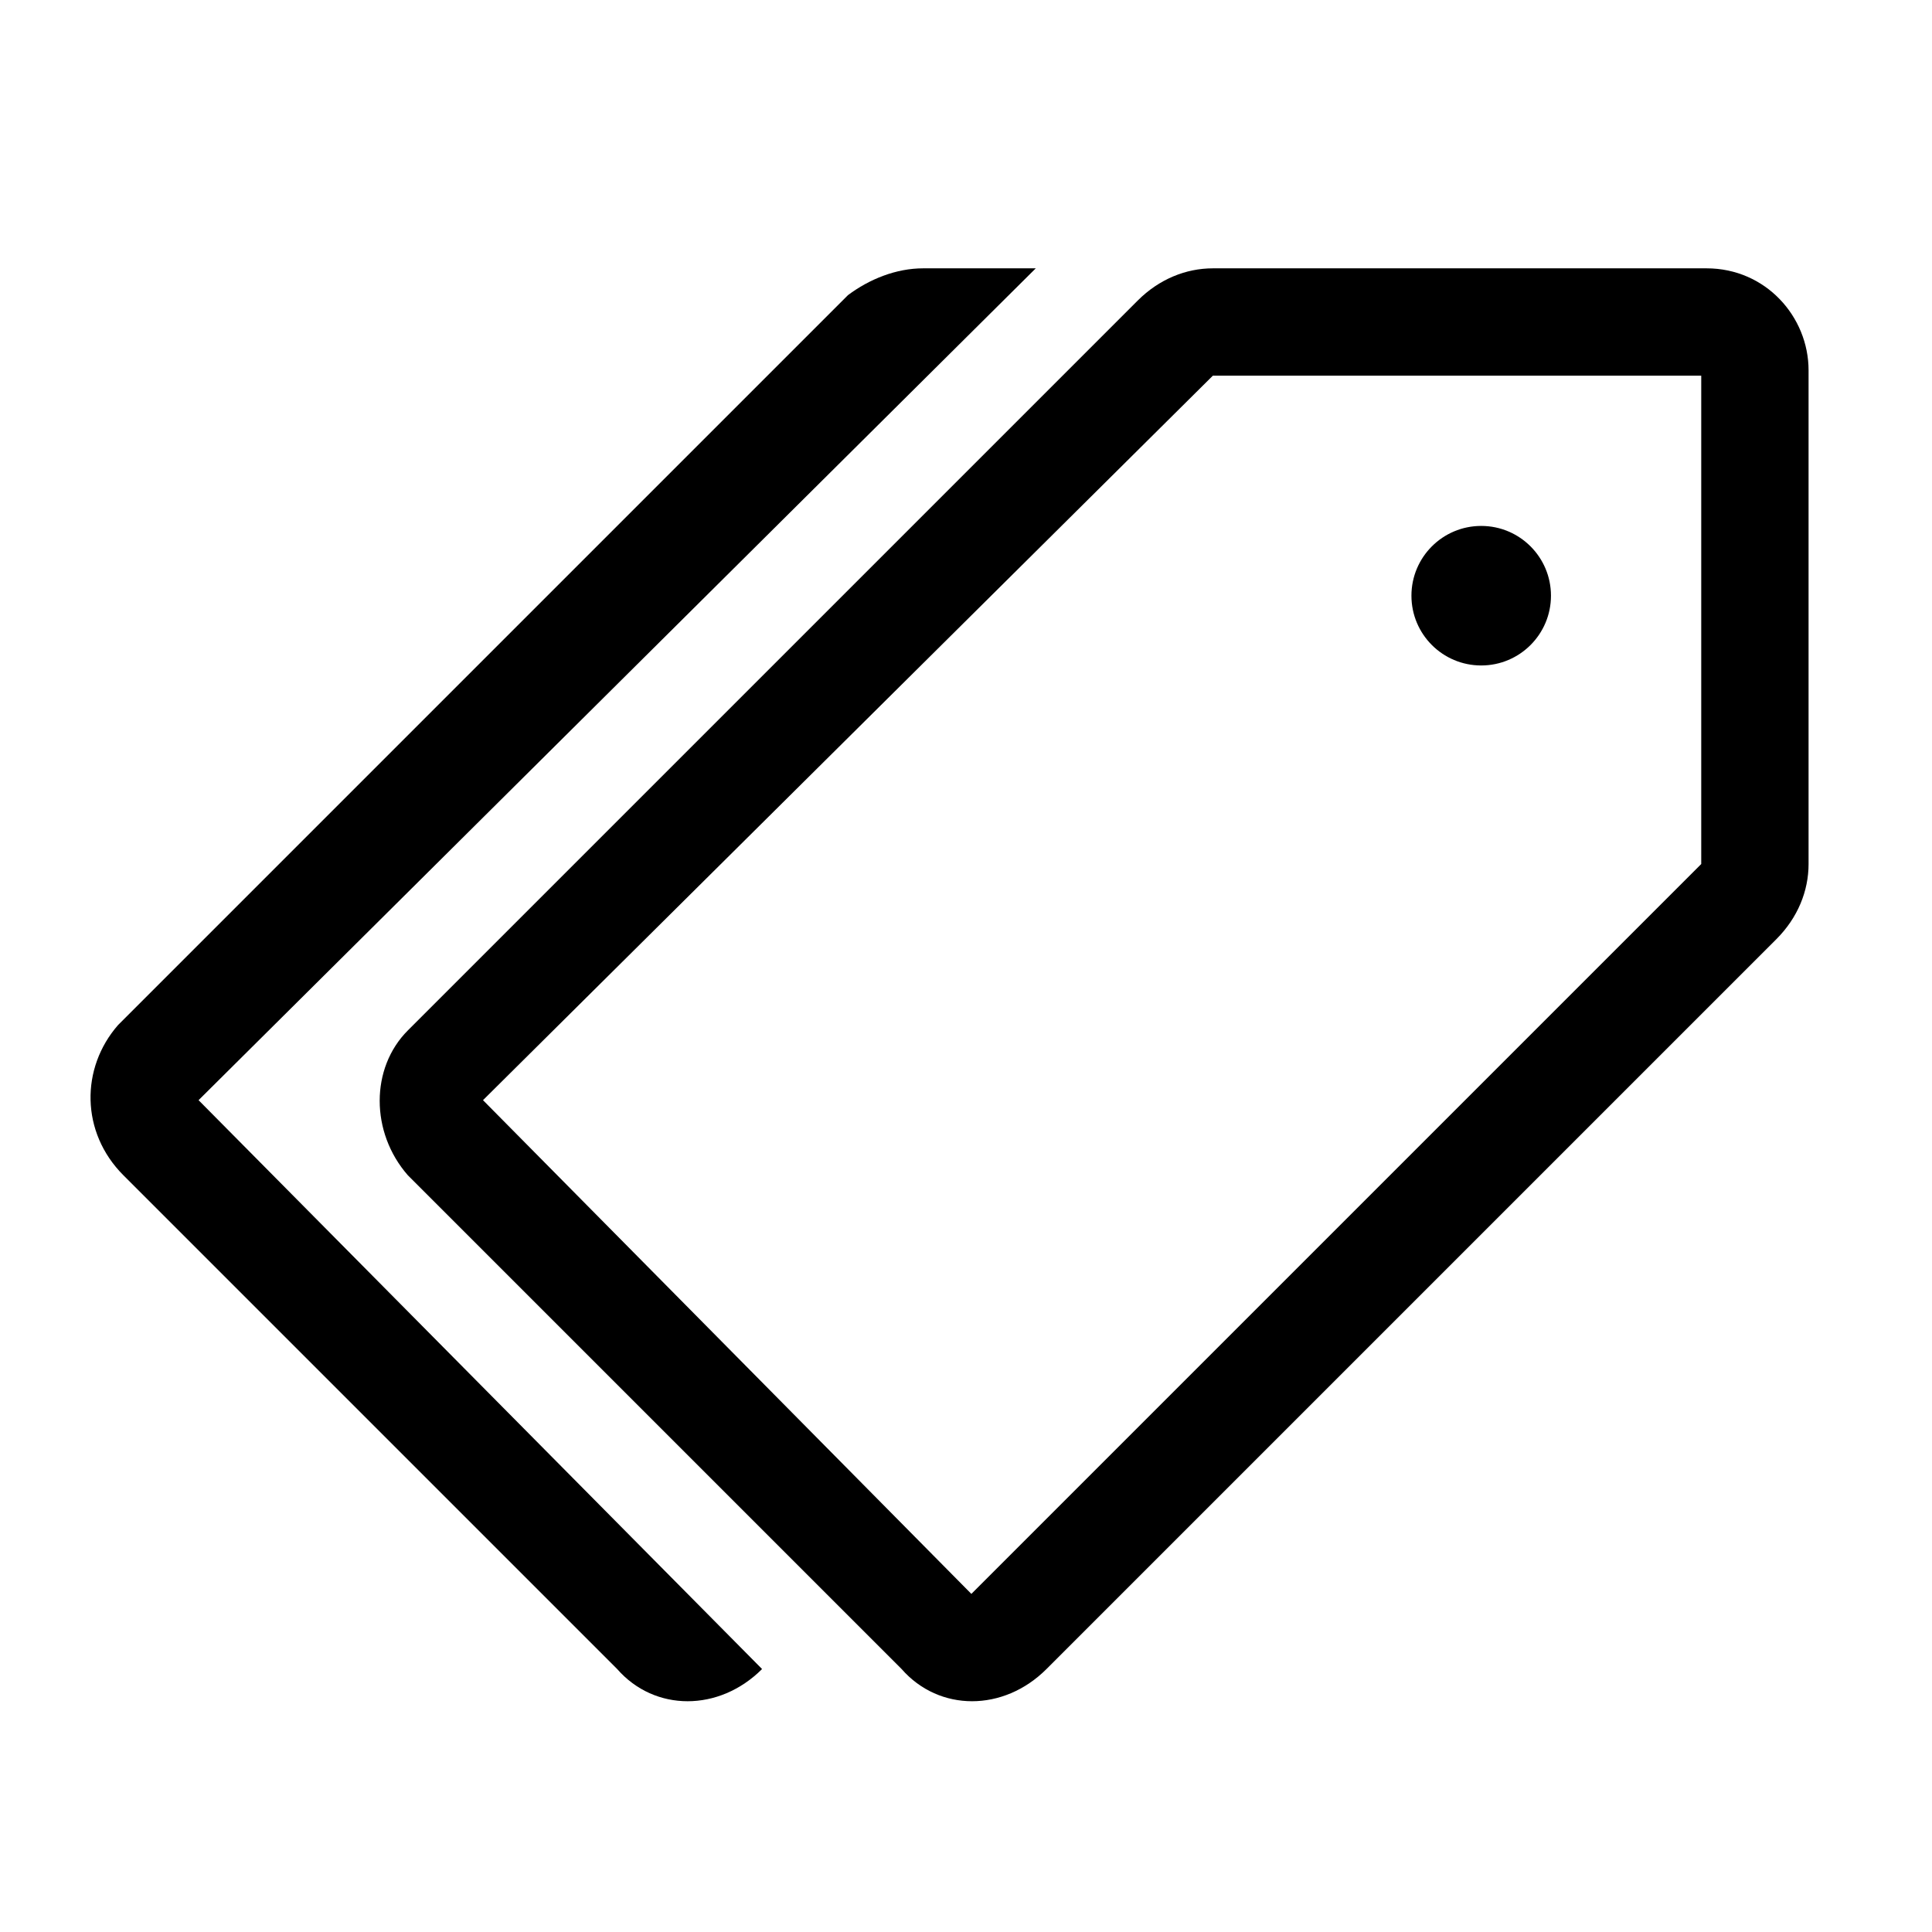 <?xml version="1.0" encoding="utf-8"?>
<!-- Generator: Adobe Illustrator 25.4.0, SVG Export Plug-In . SVG Version: 6.00 Build 0)  -->
<svg version="1.1" id="Capa_1" xmlns="http://www.w3.org/2000/svg" xmlns:xlink="http://www.w3.org/1999/xlink" x="0px" y="0px"
	 viewBox="0 0 36 36" style="enable-background:new 0 0 36 36;" xml:space="preserve">
<path d="M2.2,19.1c-0.7,0.8-0.7,2,0.1,2.8l9.2,9.2l0,0c0.7,0.8,1.9,0.8,2.7,0L3.7,20.5L19.3,5h-2.1c-0.5,0-1,0.2-1.4,0.5L2.2,19.1
	L2.2,19.1z"/>
<circle cx="27.6" cy="11.1" r="1.3"/>
<path d="M7.6,21.9l9.2,9.2l0,0c0.7,0.8,1.9,0.8,2.7,0l13.6-13.6c0.4-0.4,0.6-0.9,0.6-1.4V6.9c0-1-0.8-1.9-1.9-1.9h-9.2
	c-0.5,0-1,0.2-1.4,0.6L7.6,19.2C6.9,19.9,6.9,21.1,7.6,21.9z M9,20.5L22.6,7h9.1v9.1L18.1,29.7L9,20.5z"/>
</svg>
